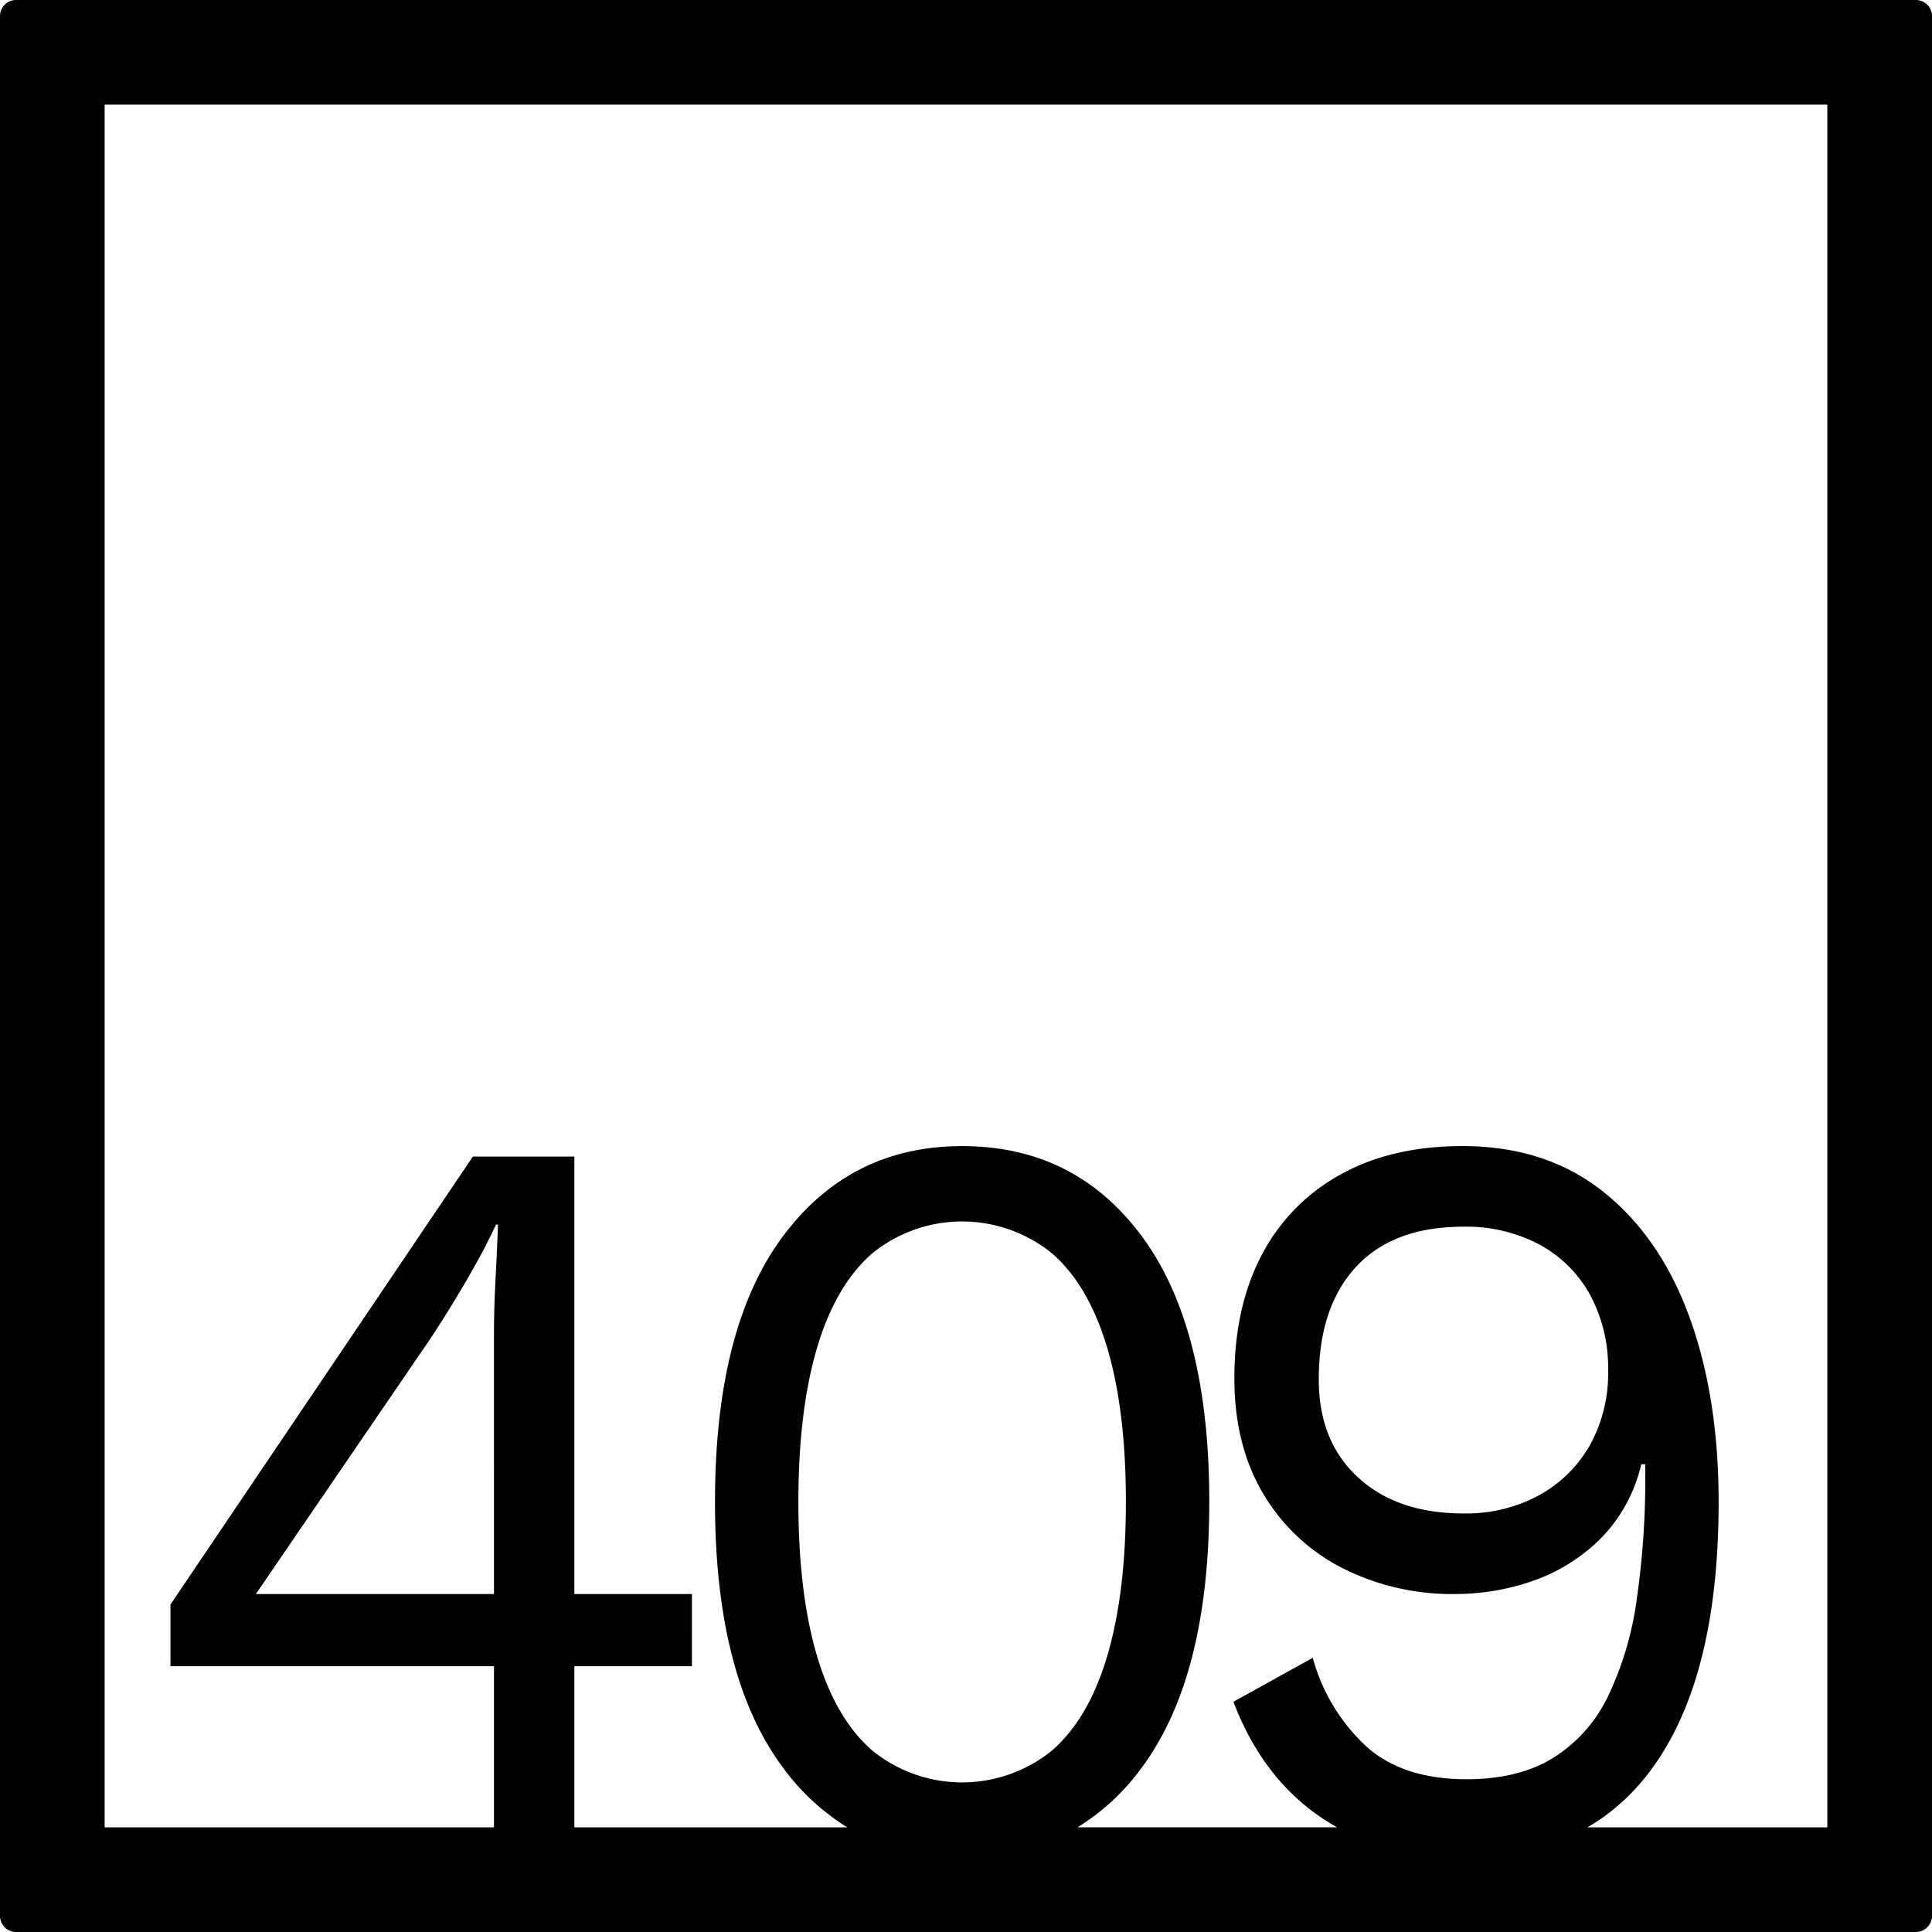 <svg xmlns="http://www.w3.org/2000/svg" width="120mm" height="120mm" viewBox="0 0 340.158 340.158">
  <g id="Zimmernummer">
      <g id="Z-04-409">
        <path fill="#000000" stroke="none" d="M337.323,0H2.835A2.836,2.836,0,0,0,0,2.835V337.323a2.836,2.836,0,0,0,2.835,2.835H337.323a2.836,2.836,0,0,0,2.835-2.835V2.835A2.836,2.836,0,0,0,337.323,0ZM86.973,280.65H45.052l30.6-44.773q2.827-4.236,6.19-9.949t5.484-10.319h.353q-.177,4.794-.441,9.766t-.266,9.765Zm56.866,10.871q-3.274-11.055-3.272-27.084t3.272-27.086q3.272-11.055,9.729-16.674a25.107,25.107,0,0,1,31.662,0q6.454,5.622,9.728,16.674t3.272,27.086q0,16.029-3.272,27.084T185.23,308.2a25.111,25.111,0,0,1-31.662,0Q147.108,302.577,143.839,291.521Zm177.893,30.211H279.48c.98-.57,1.937-1.175,2.856-1.836q9.993-7.186,15.124-21.1t5.129-34.362q0-18.425-5.129-32.521t-15.211-22.11q-10.083-8.016-24.764-8.016-12.561,0-21.58,5.067a34.112,34.112,0,0,0-13.8,14.188q-4.776,9.12-4.775,21.649,0,11.609,4.953,20.084a34.221,34.221,0,0,0,13.8,13.174,42.7,42.7,0,0,0,20.341,4.7,41.482,41.482,0,0,0,13.178-2.211,31.608,31.608,0,0,0,11.94-7.278A27.353,27.353,0,0,0,288.97,257.8h.707v1.658a148.866,148.866,0,0,1-1.5,22.11,57.358,57.358,0,0,1-5.041,17.044,26.1,26.1,0,0,1-9.639,10.87q-6.1,3.78-15.3,3.778-11.322,0-17.776-5.9a33.088,33.088,0,0,1-9.287-15.477l-13.973,7.738q5.128,13.452,15.565,20.452,1.314.882,2.693,1.652H189.721a39.83,39.83,0,0,0,11.428-10.68q11.762-16.031,11.763-46.615T201.149,217.82q-11.766-16.029-31.75-16.03-19.812,0-31.662,16.03t-11.852,46.617q0,30.585,11.852,46.615a40.31,40.31,0,0,0,11.452,10.68H101.124V293.363h20.7V280.65h-20.7V203.633H83.258l-53.241,78.86v10.87H86.973v28.369H18.425V18.425H321.732Zm-38.6-80.328a25.892,25.892,0,0,1-3.183,12.991,22.951,22.951,0,0,1-8.933,8.843,26.833,26.833,0,0,1-13.354,3.225q-11.676,0-18.573-6.357t-6.9-17.227q0-12.714,6.544-19.808t18.927-7.093a27.484,27.484,0,0,1,13.354,3.132,22.209,22.209,0,0,1,8.933,8.844A27.185,27.185,0,0,1,283.132,241.4Z"/>
      </g>
    </g>
</svg>
